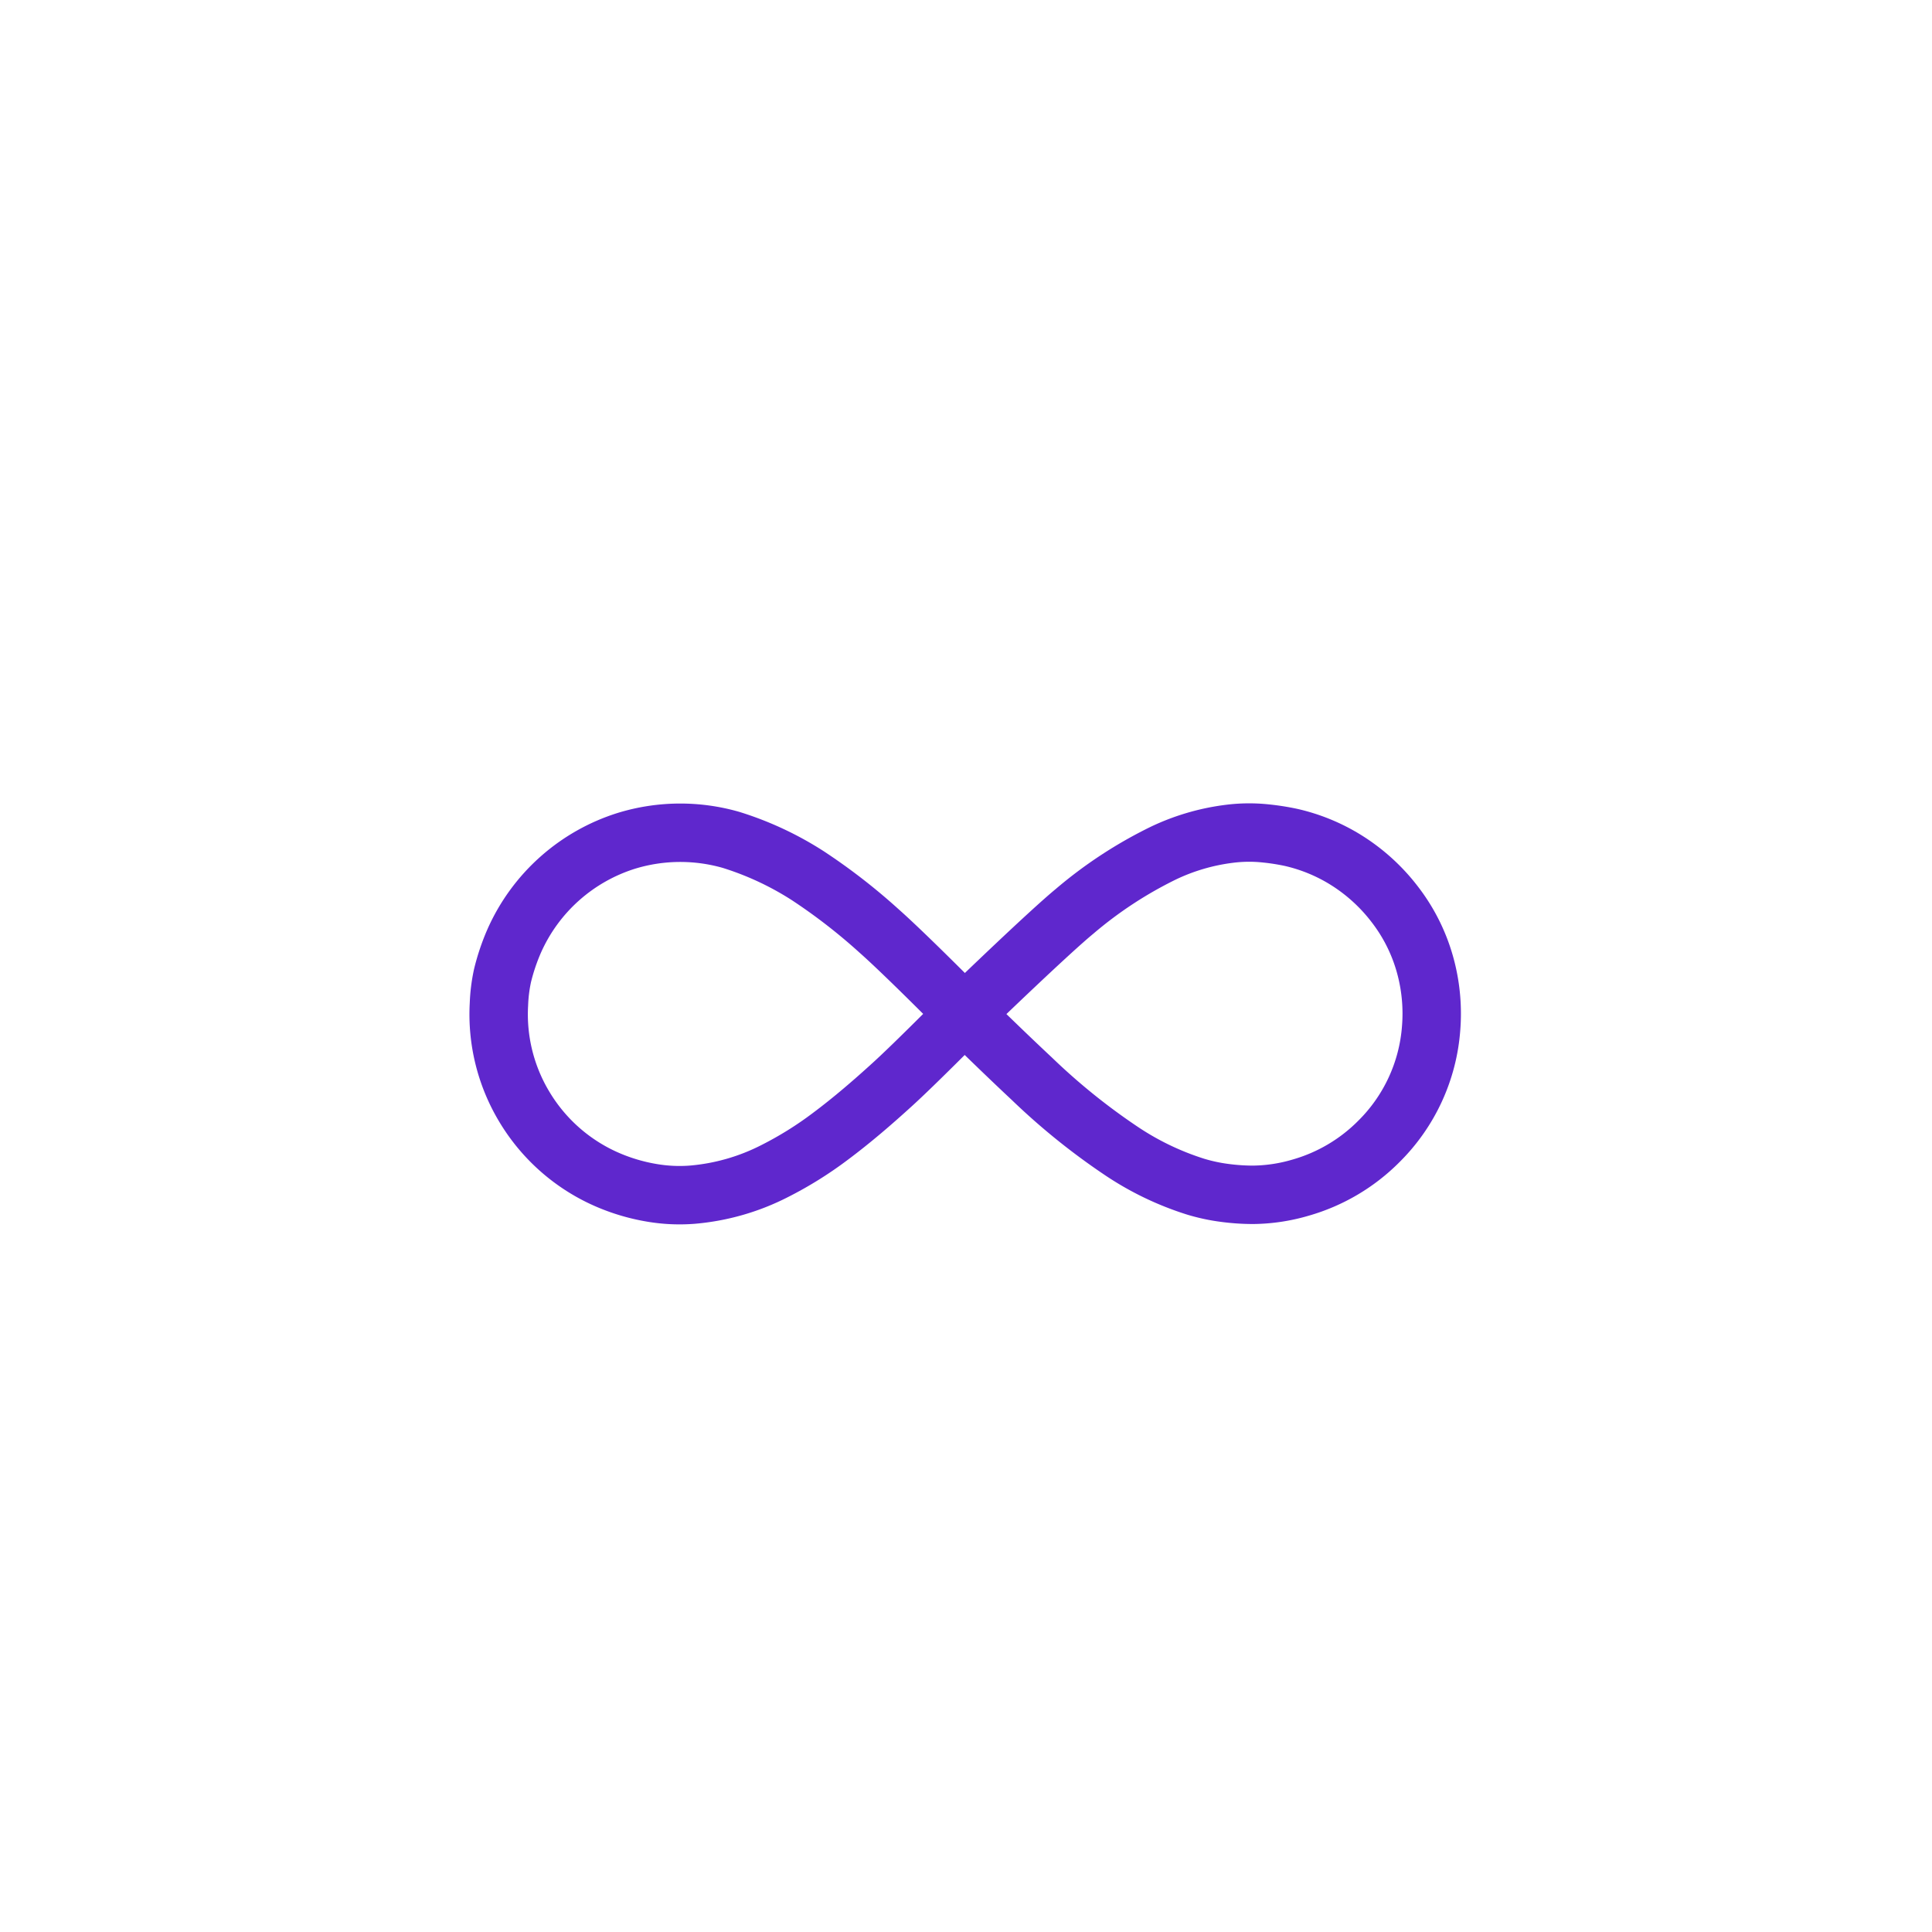 <svg xmlns="http://www.w3.org/2000/svg" xmlns:xlink="http://www.w3.org/1999/xlink" width="100" height="100" viewBox="0 0 100 100"><g><g transform="translate(50 50) scale(0.69 0.69) rotate(0) translate(-50 -50)" style="fill:#5f27cd"><svg fill="#5f27cd" xmlns="http://www.w3.org/2000/svg" data-name="Layer 1" viewBox="0 0 100 100" x="0px" y="0px"><defs><style>.\31 a66a545-0d48-4459-b0a0-3a31f1e5b428{fill:none;stroke:#5f27cd;stroke-linecap:round;stroke-linejoin:round;stroke-width:4.382px;}</style></defs><title>8-</title><g data-name="nWGjHu.tif"><path class="1a66a545-0d48-4459-b0a0-3a31f1e5b428" d="M49.887,53.6c1.639,1.603,3.375,3.289,5.049,4.854a48.905,48.905,0,0,0,6.818,5.489A21.675,21.675,0,0,0,67.237,66.557a13.483,13.483,0,0,0,2.226.471,15.935,15.935,0,0,0,2.087.136,13.034,13.034,0,0,0,3.536-.534,13.491,13.491,0,0,0,5.875-3.46,13.346,13.346,0,0,0,3.932-8.526,13.66,13.66,0,0,0-.373-4.419,13.197,13.197,0,0,0-2.356-4.851A13.789,13.789,0,0,0,78.449,42.013,13.454,13.454,0,0,0,74.414,40.36a17.367,17.367,0,0,0-1.907-.302,11.714,11.714,0,0,0-2.759.027,16.117,16.117,0,0,0-4.918,1.435,31.685,31.685,0,0,0-6.688,4.381c-1.898,1.562-7.359,6.815-8.255,7.699"></path><path class="1a66a545-0d48-4459-b0a0-3a31f1e5b428" d="M24.55,40.602a13.679,13.679,0,0,0-8.43,7.493,15.802,15.802,0,0,0-.888,2.628,12.196,12.196,0,0,0-.269,2.153,13.447,13.447,0,0,0,1.879,7.639,13.531,13.531,0,0,0,6.435,5.59,14.369,14.369,0,0,0,3.15.909,12.357,12.357,0,0,0,3.039.141,16.656,16.656,0,0,0,6.183-1.772,27.576,27.576,0,0,0,4.179-2.605c1.618-1.208,3.145-2.525,4.638-3.884,1.783-1.623,4.974-4.869,5.421-5.292-.354-.364-4.485-4.535-6.418-6.241a44.055,44.055,0,0,0-5.34-4.137,23.561,23.561,0,0,0-5.764-2.687A13.8,13.8,0,0,0,24.55,40.602Z"></path></g></svg></g></g></svg>